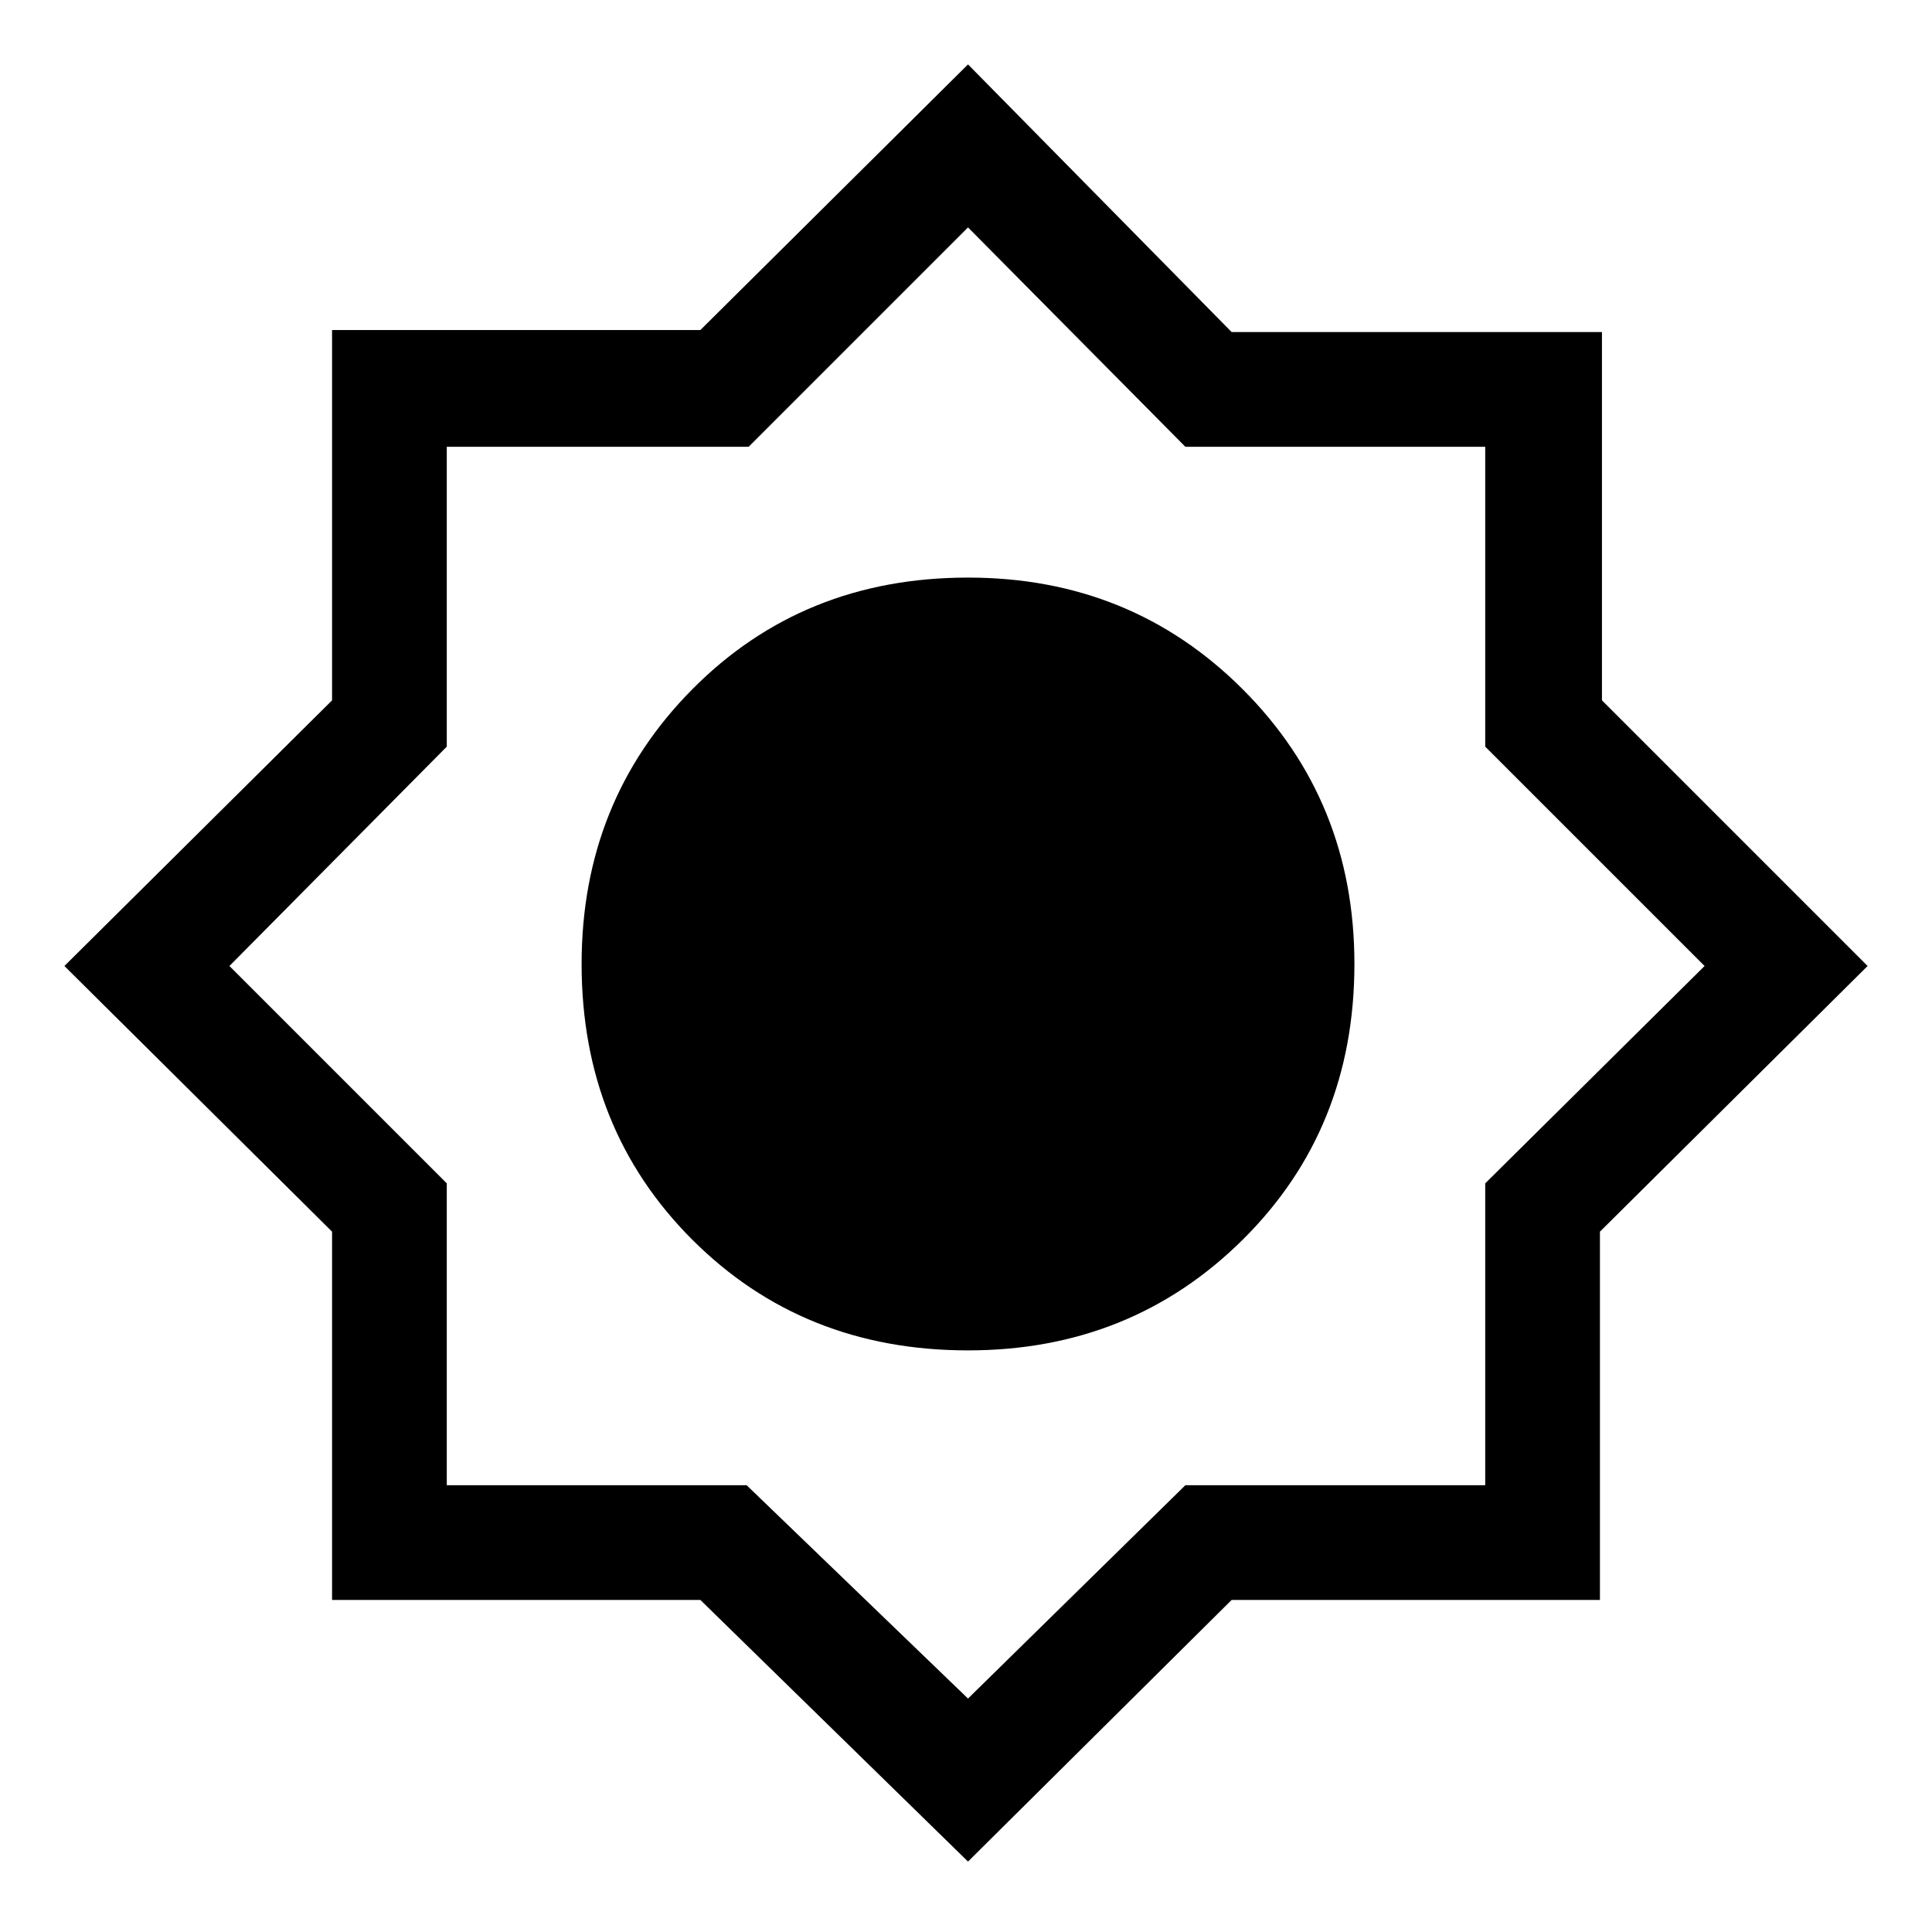 <svg xmlns="http://www.w3.org/2000/svg" height="48" width="48"><path d="M24.05 46.25 17.4 39.75H8.25V30.6L1.6 24L8.25 17.4V8.2H17.4L24.05 1.6L30.6 8.25H39.8V17.4L46.4 24L39.75 30.6V39.75H30.6ZM24.05 33.55Q19.95 33.55 17.2 30.8Q14.45 28.05 14.45 23.95Q14.45 19.9 17.2 17.125Q19.95 14.35 24.05 14.35Q28.1 14.35 30.875 17.125Q33.65 19.9 33.65 23.95Q33.65 28.05 30.875 30.8Q28.1 33.55 24.05 33.55ZM24.05 42.2 29.45 36.9H36.9V29.4L42.35 24L36.9 18.55V11.1H29.45L24.05 5.65L18.6 11.1H11.1V18.55L5.7 24L11.1 29.4V36.9H18.55Z"/></svg>
